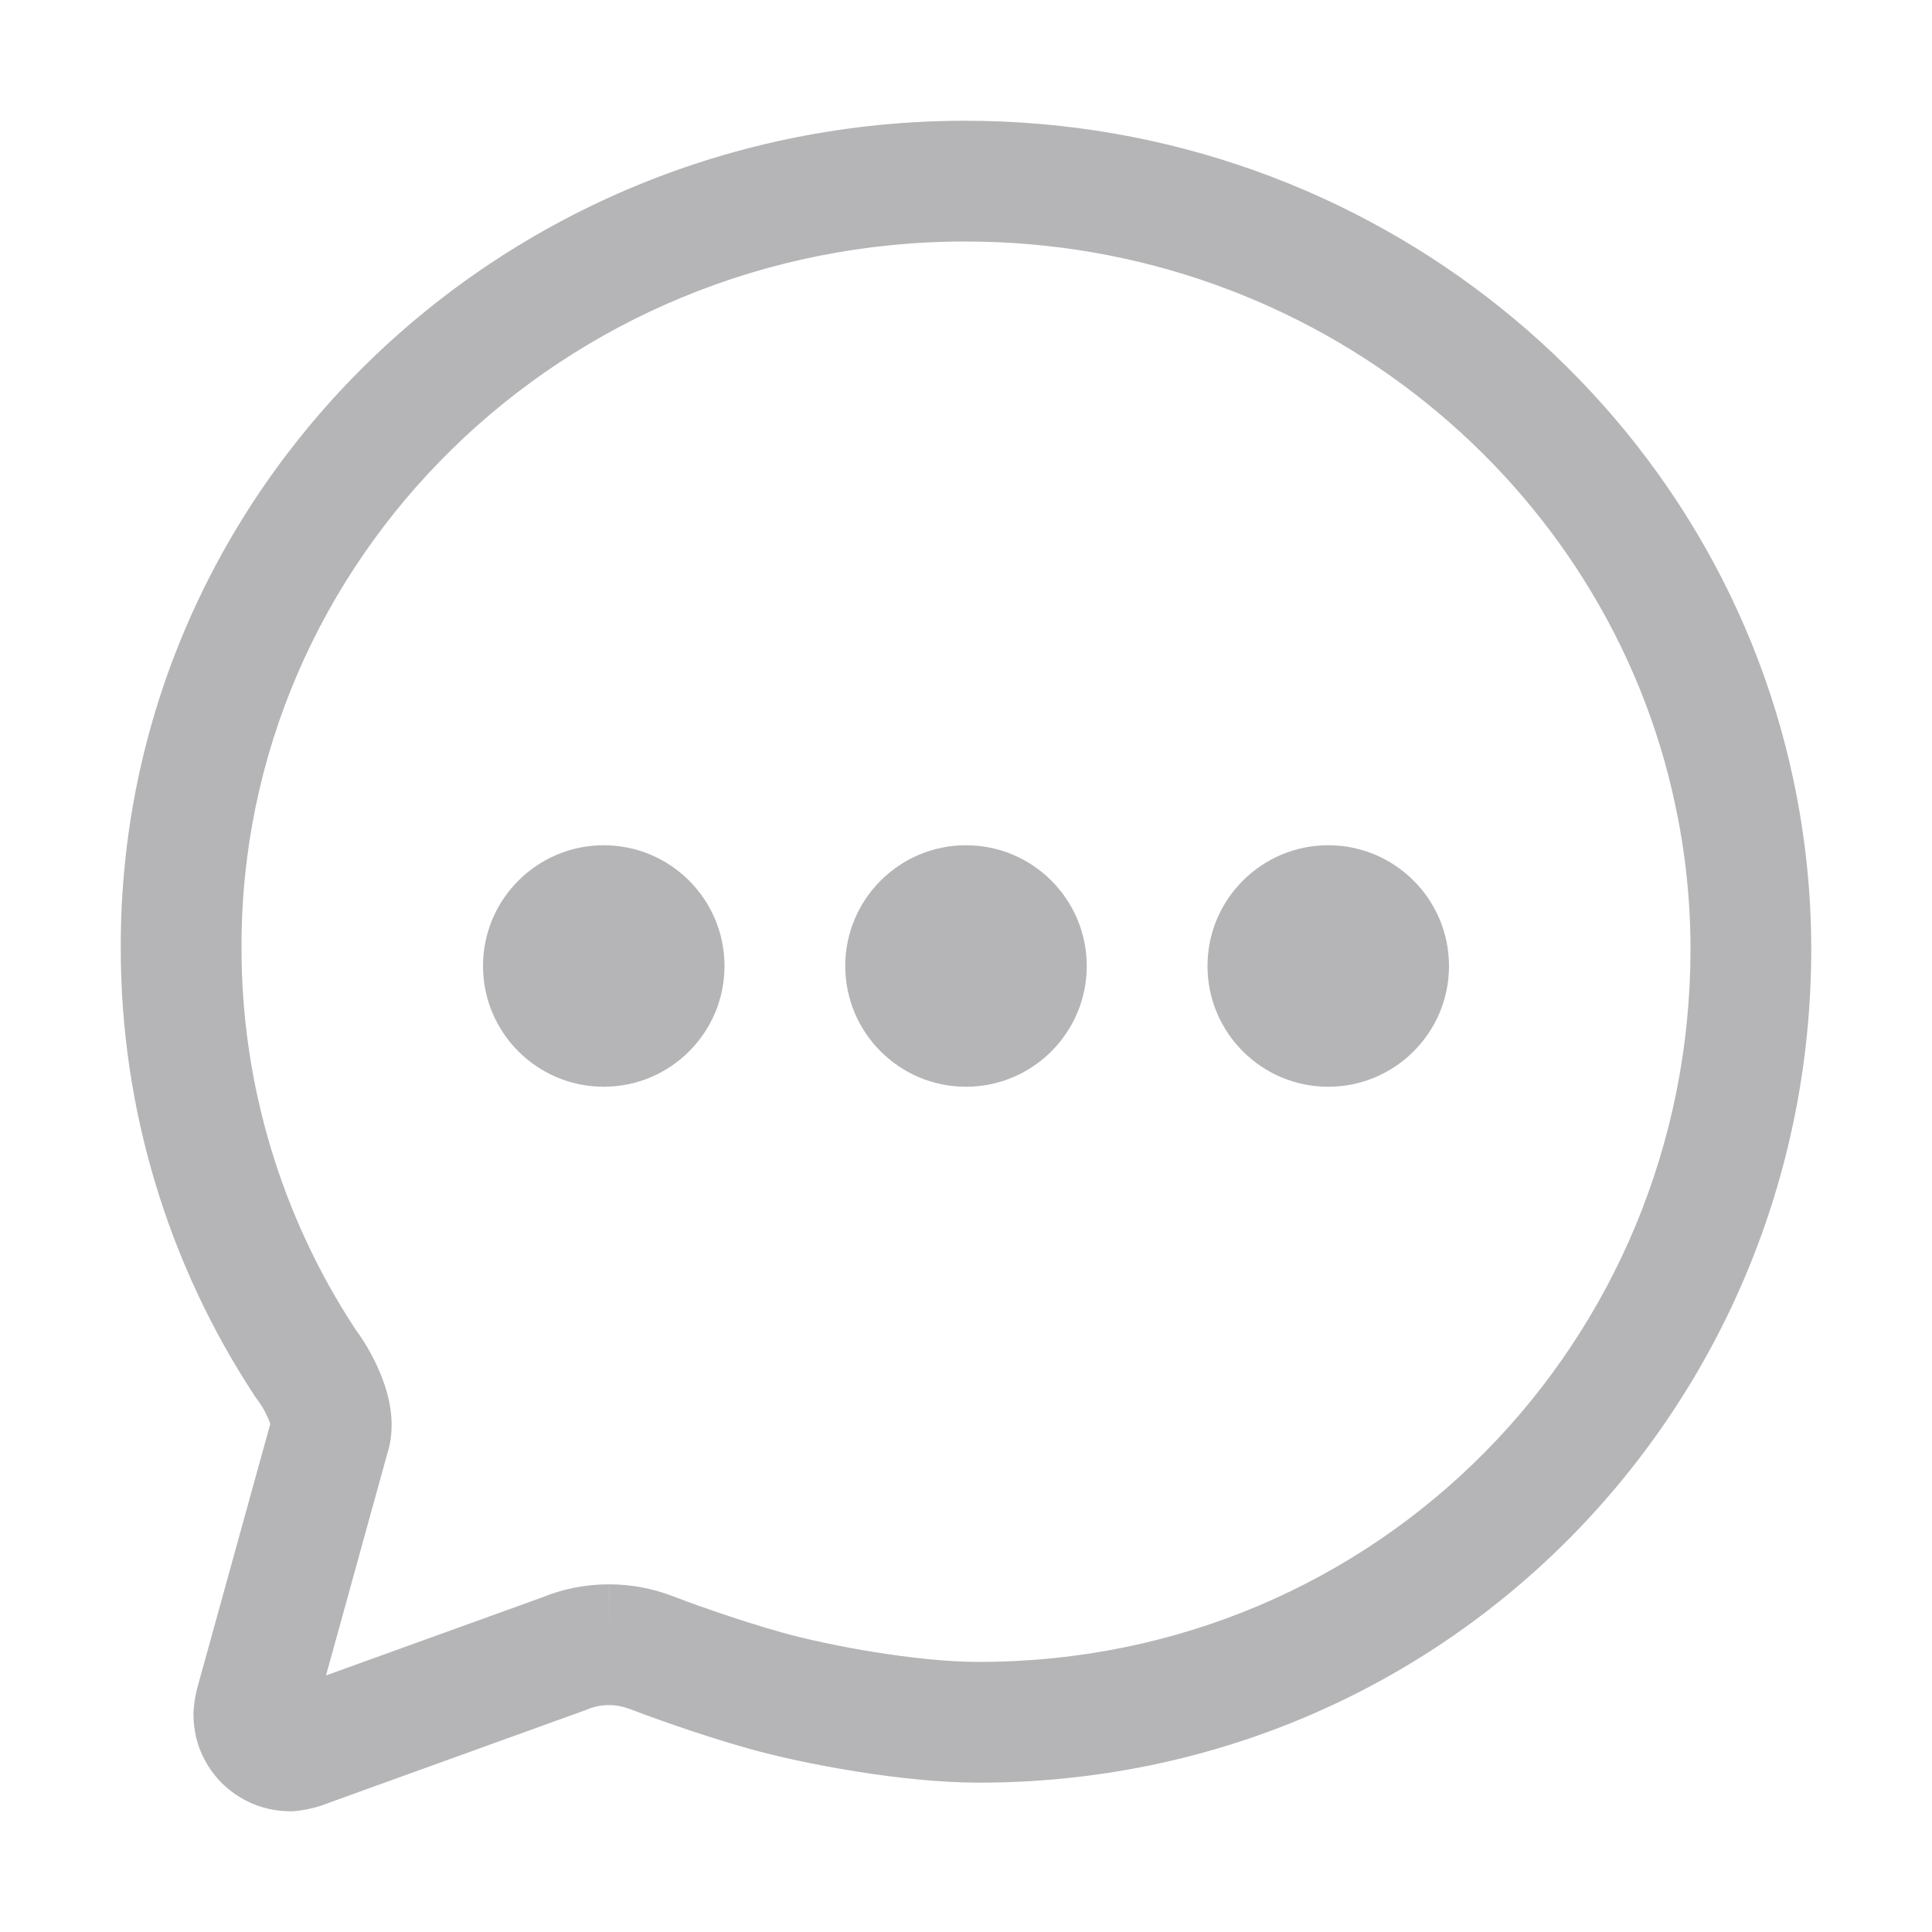 <svg width="20" height="20" viewBox="0 0 20 20" fill="none" xmlns="http://www.w3.org/2000/svg">
<path d="M6.25 11.25C6.94 11.25 7.5 10.69 7.5 10C7.5 9.31 6.94 8.75 6.25 8.75C5.56 8.75 5 9.31 5 10C5 10.69 5.56 11.25 6.25 11.25Z" fill="#B5B5B7"/>
<path d="M10 11.25C10.69 11.25 11.25 10.69 11.25 10C11.25 9.31 10.69 8.75 10 8.75C9.31 8.75 8.75 9.31 8.75 10C8.75 10.69 9.31 11.25 10 11.25Z" fill="#B5B5B7"/>
<path d="M13.75 11.25C14.44 11.25 15 10.69 15 10C15 9.31 14.44 8.75 13.75 8.75C13.06 8.75 12.5 9.31 12.5 10C12.5 10.69 13.06 11.25 13.75 11.25Z" fill="#B5B5B7"/>
<path fill-rule="evenodd" clip-rule="evenodd" d="M9.993 2.5C5.828 2.5 2.487 5.792 2.5 9.816L2.5 9.817V9.818C2.5 11.218 2.909 12.587 3.677 13.757C3.721 13.817 3.762 13.879 3.8 13.943L3.803 13.948L3.806 13.953C3.868 14.061 3.941 14.206 3.991 14.366C4.037 14.513 4.09 14.752 4.021 15.008L4.02 15.009L3.375 17.344L5.607 16.538C5.829 16.447 6.067 16.4 6.307 16.401C6.307 16.401 6.308 16.401 6.308 16.401L6.306 17.026L6.307 16.401C6.307 16.401 6.307 16.401 6.307 16.401C6.532 16.401 6.755 16.443 6.965 16.524L6.965 16.524L6.965 16.524C7.092 16.573 7.597 16.76 8.096 16.9C8.586 17.037 9.492 17.204 10.133 17.204C14.277 17.204 17.5 13.877 17.5 9.824L18.125 9.824H17.5C17.5 9.321 17.447 8.82 17.341 8.328L17.341 8.328L17.341 8.327C16.638 5.013 13.623 2.5 9.993 2.5ZM1.25 9.819C1.236 5.074 5.166 1.25 9.993 1.25C14.206 1.25 17.736 4.169 18.564 8.067C18.687 8.644 18.75 9.233 18.75 9.824V9.824C18.75 14.553 14.981 18.454 10.133 18.454C9.344 18.454 8.321 18.261 7.759 18.104C7.206 17.949 6.661 17.746 6.516 17.69C6.448 17.665 6.377 17.651 6.305 17.651H6.304L6.304 17.651C6.226 17.651 6.149 17.666 6.077 17.697L6.062 17.703L3.411 18.66C3.301 18.705 3.185 18.734 3.067 18.747L3.033 18.75L3 18.75C2.867 18.75 2.737 18.723 2.615 18.672C2.493 18.62 2.382 18.545 2.289 18.451C2.197 18.357 2.124 18.245 2.074 18.122C2.025 17.999 2.001 17.868 2.003 17.735L2.003 17.717L2.005 17.698C2.011 17.612 2.026 17.528 2.05 17.445L2.798 14.74C2.784 14.697 2.758 14.64 2.724 14.579C2.705 14.548 2.685 14.517 2.663 14.488L2.652 14.474L2.642 14.459C1.734 13.082 1.25 11.469 1.25 9.819Z" fill="#B5B5B7"/>
</svg>

